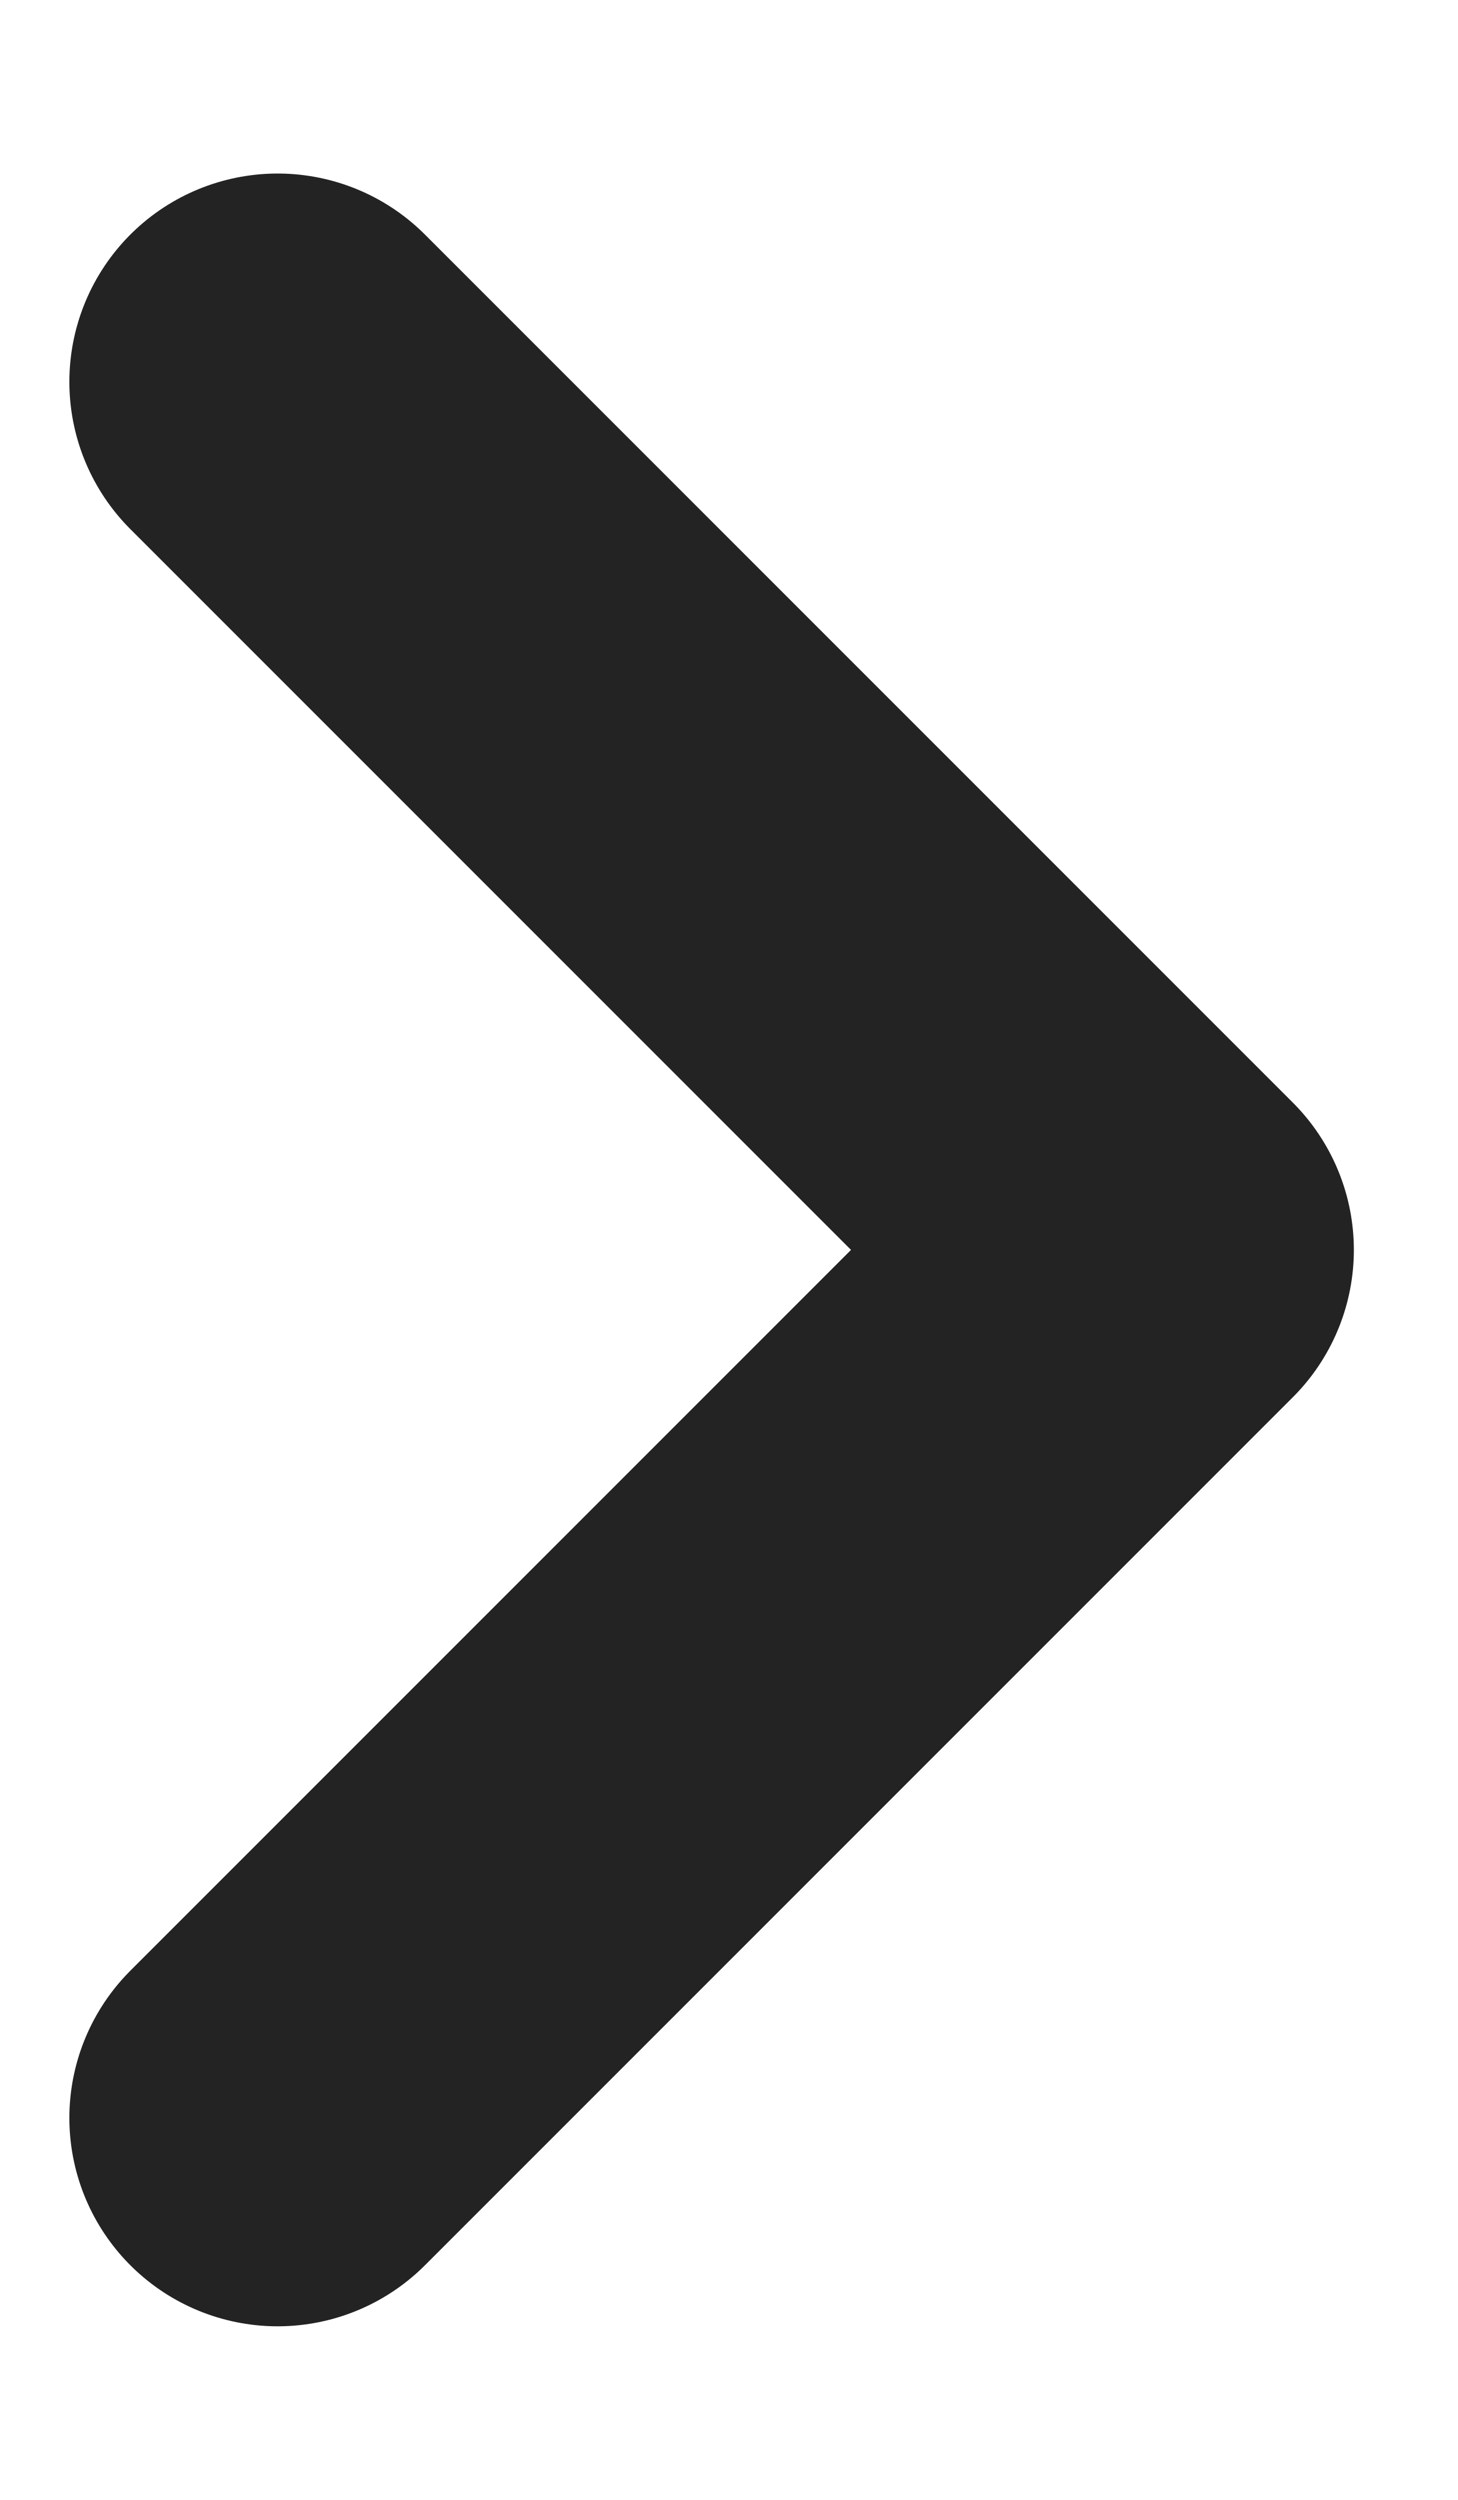 <svg width="7" height="12" fill="none" xmlns="http://www.w3.org/2000/svg"><path d="M1.333 10.167L5.5 6 1.333 1.833" stroke="#232323" stroke-width="2" stroke-linecap="round" stroke-linejoin="round"/></svg>